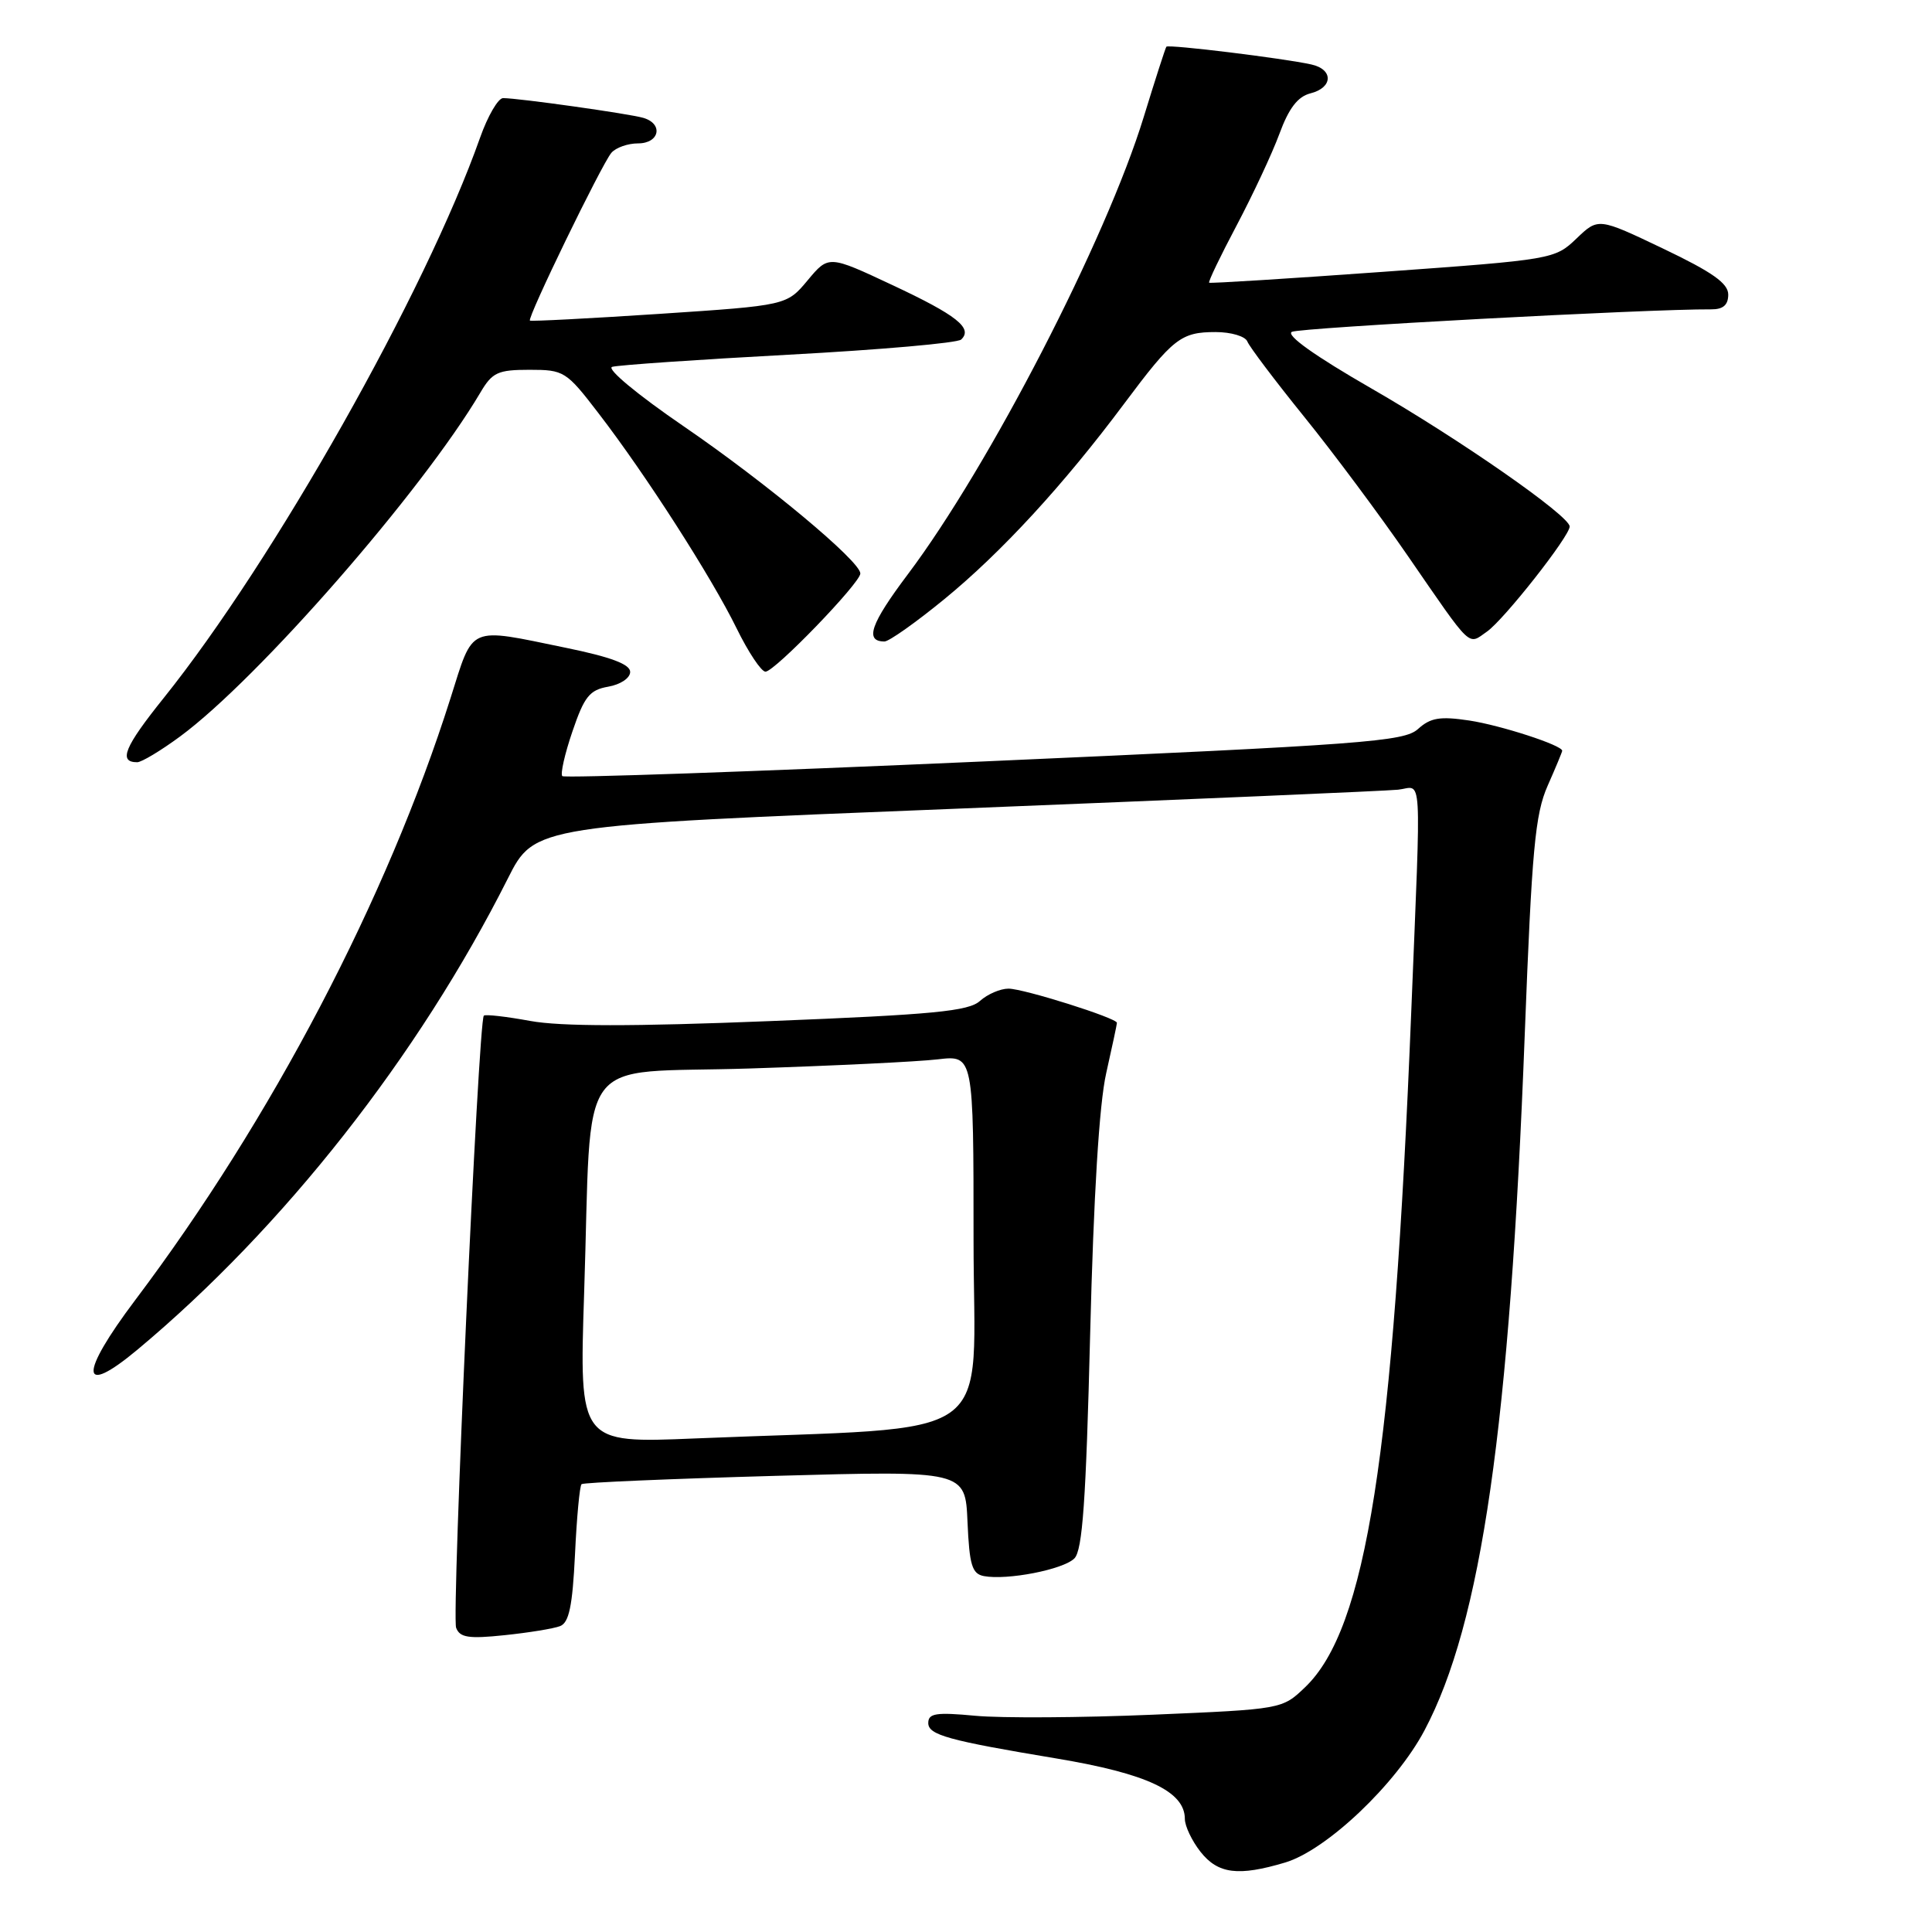 <?xml version="1.0" encoding="UTF-8" standalone="no"?>
<!DOCTYPE svg PUBLIC "-//W3C//DTD SVG 1.1//EN" "http://www.w3.org/Graphics/SVG/1.1/DTD/svg11.dtd" >
<svg xmlns="http://www.w3.org/2000/svg" xmlns:xlink="http://www.w3.org/1999/xlink" version="1.1" viewBox="0 0 256 256">
 <g >
 <path fill="currentColor"
d=" M 170.30 246.79 C 175.77 245.15 184.96 236.44 188.75 229.29 C 196.30 215.05 200.06 188.99 202.04 137.00 C 202.98 112.54 203.41 107.88 205.07 104.12 C 206.13 101.72 207.00 99.63 207.00 99.48 C 207.00 98.75 198.84 96.10 194.67 95.47 C 190.80 94.89 189.55 95.10 187.89 96.60 C 186.05 98.27 180.77 98.66 130.44 100.89 C 99.96 102.24 74.79 103.12 74.51 102.84 C 74.23 102.57 74.83 99.90 75.85 96.92 C 77.42 92.30 78.12 91.42 80.59 90.99 C 82.23 90.70 83.50 89.85 83.50 89.03 C 83.50 88.02 80.95 87.06 75.00 85.84 C 61.88 83.14 62.79 82.75 59.69 92.53 C 51.28 119.08 35.97 148.31 17.93 172.25 C 10.45 182.18 10.57 185.21 18.21 178.84 C 37.56 162.69 55.44 139.95 67.29 116.41 C 70.83 109.38 70.83 109.38 126.67 107.16 C 157.37 105.93 183.74 104.80 185.25 104.64 C 188.51 104.29 188.32 101.12 187.00 134.00 C 184.63 192.93 181.04 215.80 172.94 223.56 C 169.89 226.48 169.89 226.48 152.69 227.21 C 143.24 227.61 132.69 227.67 129.25 227.35 C 124.03 226.86 123.00 227.02 123.00 228.31 C 123.00 229.89 125.64 230.62 140.00 233.01 C 151.98 235.01 157.00 237.37 157.00 241.02 C 157.00 241.96 157.93 243.92 159.07 245.37 C 161.39 248.31 164.08 248.65 170.30 246.79 Z  M 74.21 215.47 C 75.40 215.02 75.86 212.81 76.19 205.97 C 76.42 201.06 76.81 196.88 77.06 196.66 C 77.30 196.44 88.84 195.95 102.70 195.56 C 127.91 194.86 127.91 194.86 128.20 201.67 C 128.45 207.39 128.80 208.54 130.37 208.84 C 133.45 209.42 140.88 207.98 142.36 206.50 C 143.44 205.42 143.90 198.85 144.45 176.81 C 144.91 158.42 145.65 146.29 146.58 142.19 C 147.36 138.72 148.00 135.72 148.00 135.53 C 148.00 134.90 135.64 131.00 133.63 131.00 C 132.55 131.00 130.85 131.73 129.85 132.63 C 128.35 133.99 123.69 134.44 102.04 135.30 C 83.81 136.03 74.30 136.02 70.26 135.28 C 67.09 134.70 64.32 134.38 64.11 134.58 C 63.39 135.25 59.82 214.09 60.44 215.69 C 60.93 216.99 62.10 217.17 66.86 216.67 C 70.05 216.34 73.36 215.80 74.21 215.47 Z  M 23.87 97.58 C 34.20 89.97 55.94 65.07 63.65 52.02 C 65.23 49.34 65.96 49.00 70.16 49.00 C 74.73 49.00 75.03 49.18 79.30 54.75 C 85.56 62.88 94.29 76.49 97.60 83.25 C 99.15 86.41 100.87 89.00 101.43 89.00 C 102.64 89.00 114.00 77.24 114.00 75.99 C 114.00 74.37 101.53 63.98 90.61 56.50 C 84.47 52.30 80.33 48.86 81.11 48.61 C 81.87 48.38 92.40 47.65 104.50 47.00 C 116.60 46.35 126.89 45.45 127.36 44.99 C 128.95 43.49 126.78 41.77 118.26 37.78 C 109.80 33.81 109.80 33.81 107.02 37.14 C 104.24 40.47 104.24 40.47 87.37 41.59 C 78.09 42.20 70.37 42.60 70.22 42.48 C 69.81 42.17 79.73 21.76 81.01 20.25 C 81.60 19.56 83.19 19.00 84.54 19.00 C 87.39 19.00 87.93 16.41 85.25 15.62 C 83.40 15.07 68.69 13.00 66.66 13.00 C 66.01 13.00 64.63 15.36 63.61 18.25 C 56.38 38.71 36.29 74.28 21.69 92.49 C 16.48 98.98 15.65 101.00 18.18 101.00 C 18.76 101.00 21.32 99.46 23.87 97.58 Z  M 125.13 79.39 C 132.67 73.22 140.94 64.24 148.95 53.50 C 155.44 44.81 156.48 44.00 161.08 44.00 C 163.12 44.00 165.01 44.56 165.28 45.25 C 165.55 45.94 168.93 50.42 172.80 55.21 C 176.67 59.99 182.87 68.32 186.58 73.71 C 195.16 86.16 194.46 85.49 197.03 83.69 C 199.29 82.11 207.97 71.08 207.99 69.77 C 208.01 68.37 193.37 58.17 181.68 51.45 C 174.24 47.17 170.35 44.40 171.18 43.97 C 172.25 43.42 218.51 40.93 226.75 40.99 C 228.33 41.00 229.00 40.41 229.00 39.03 C 229.00 37.54 226.90 36.06 220.39 32.95 C 211.78 28.84 211.78 28.84 208.89 31.61 C 206.02 34.35 205.76 34.40 183.25 36.02 C 170.74 36.92 160.37 37.57 160.22 37.46 C 160.06 37.36 161.70 33.95 163.85 29.89 C 166.00 25.82 168.56 20.36 169.53 17.73 C 170.78 14.33 171.96 12.80 173.64 12.37 C 176.64 11.62 176.71 9.19 173.75 8.54 C 170.05 7.72 154.81 5.85 154.55 6.19 C 154.42 6.36 153.07 10.55 151.55 15.50 C 146.58 31.71 131.09 61.75 120.29 76.10 C 115.35 82.67 114.54 85.00 117.20 85.00 C 117.79 85.00 121.36 82.48 125.13 79.39 Z  M 77.40 171.37 C 78.48 138.78 75.87 142.33 99.33 141.58 C 110.42 141.22 121.64 140.68 124.25 140.37 C 129.00 139.81 129.00 139.81 129.00 164.30 C 129.00 191.84 133.11 188.91 92.12 190.60 C 76.75 191.24 76.75 191.24 77.40 171.37 Z "/>
</g>
</svg>